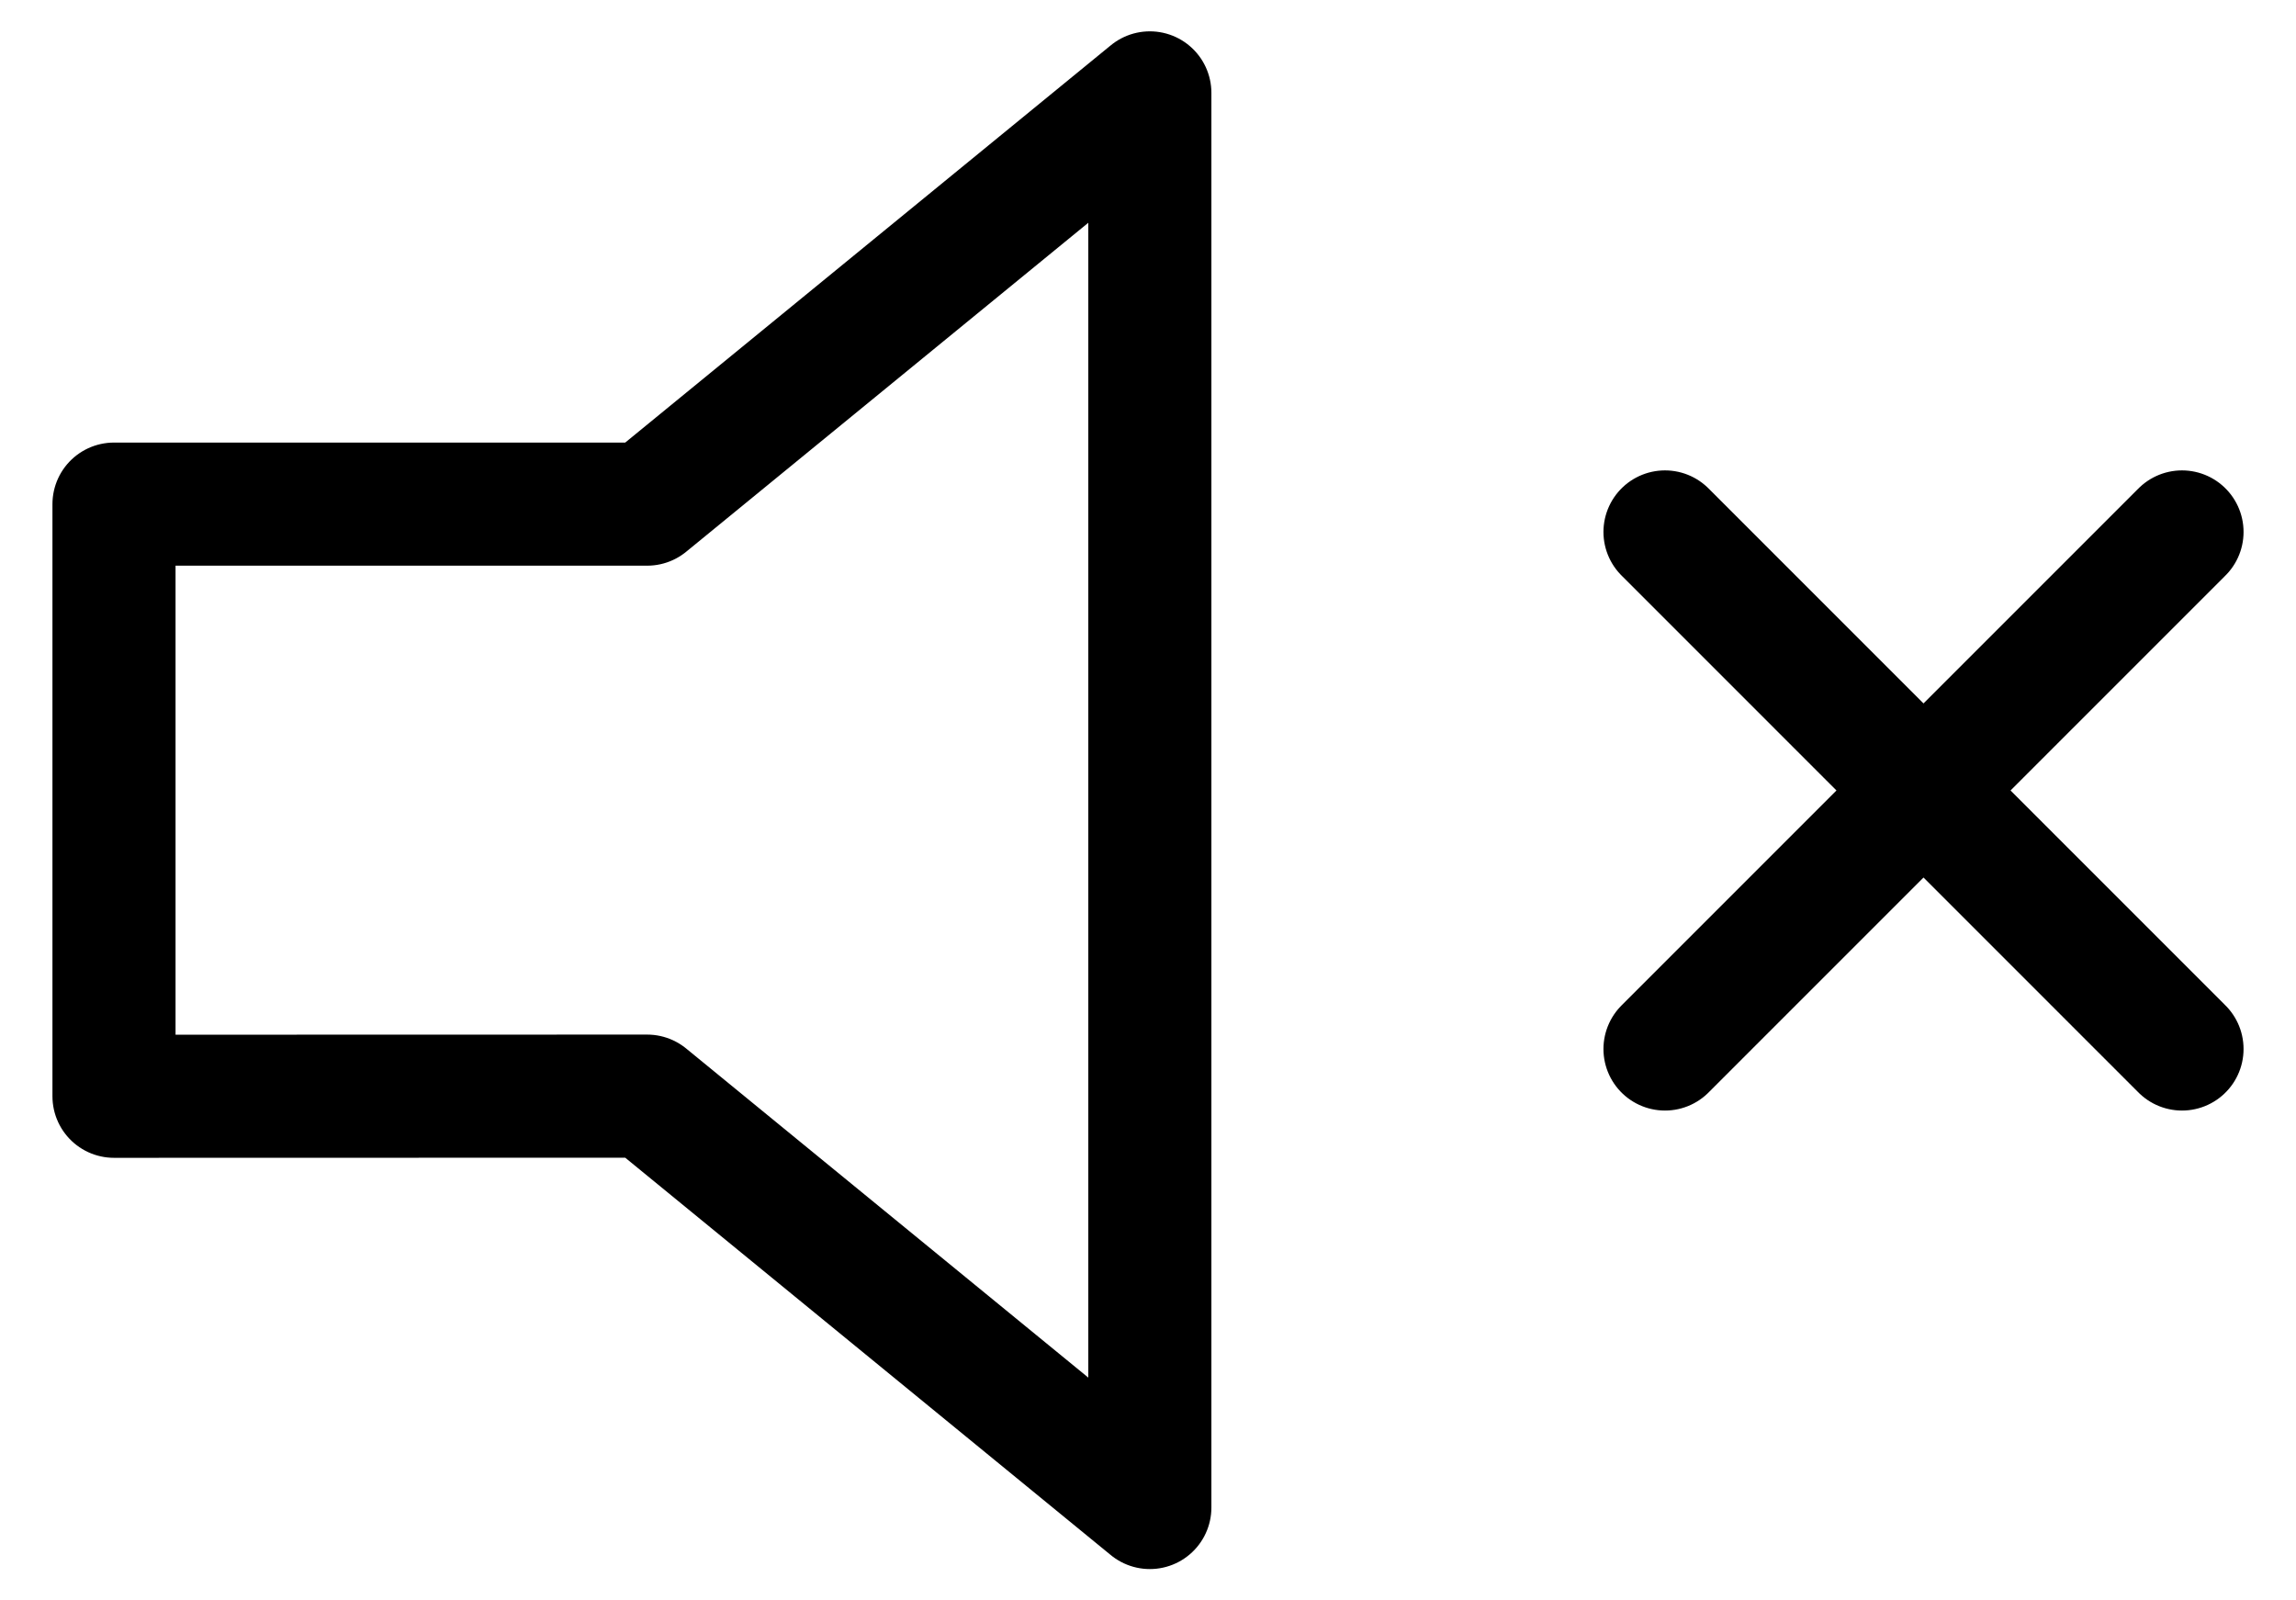 <svg width="33" height="23" viewBox="0 0 36 26" fill="none" xmlns="http://www.w3.org/2000/svg">
<path d="M34.8 8.642L30.6 12.842M30.6 12.842L26.4 17.042M30.6 12.842L34.8 17.042M30.6 12.842L26.4 8.642M18.03 1.509L9.863 8.19H1.2V17.81L9.863 17.808L18.03 24.491V1.509Z" stroke="currentColor" stroke-width="2" stroke-linecap="round" stroke-linejoin="round"/>
</svg>
